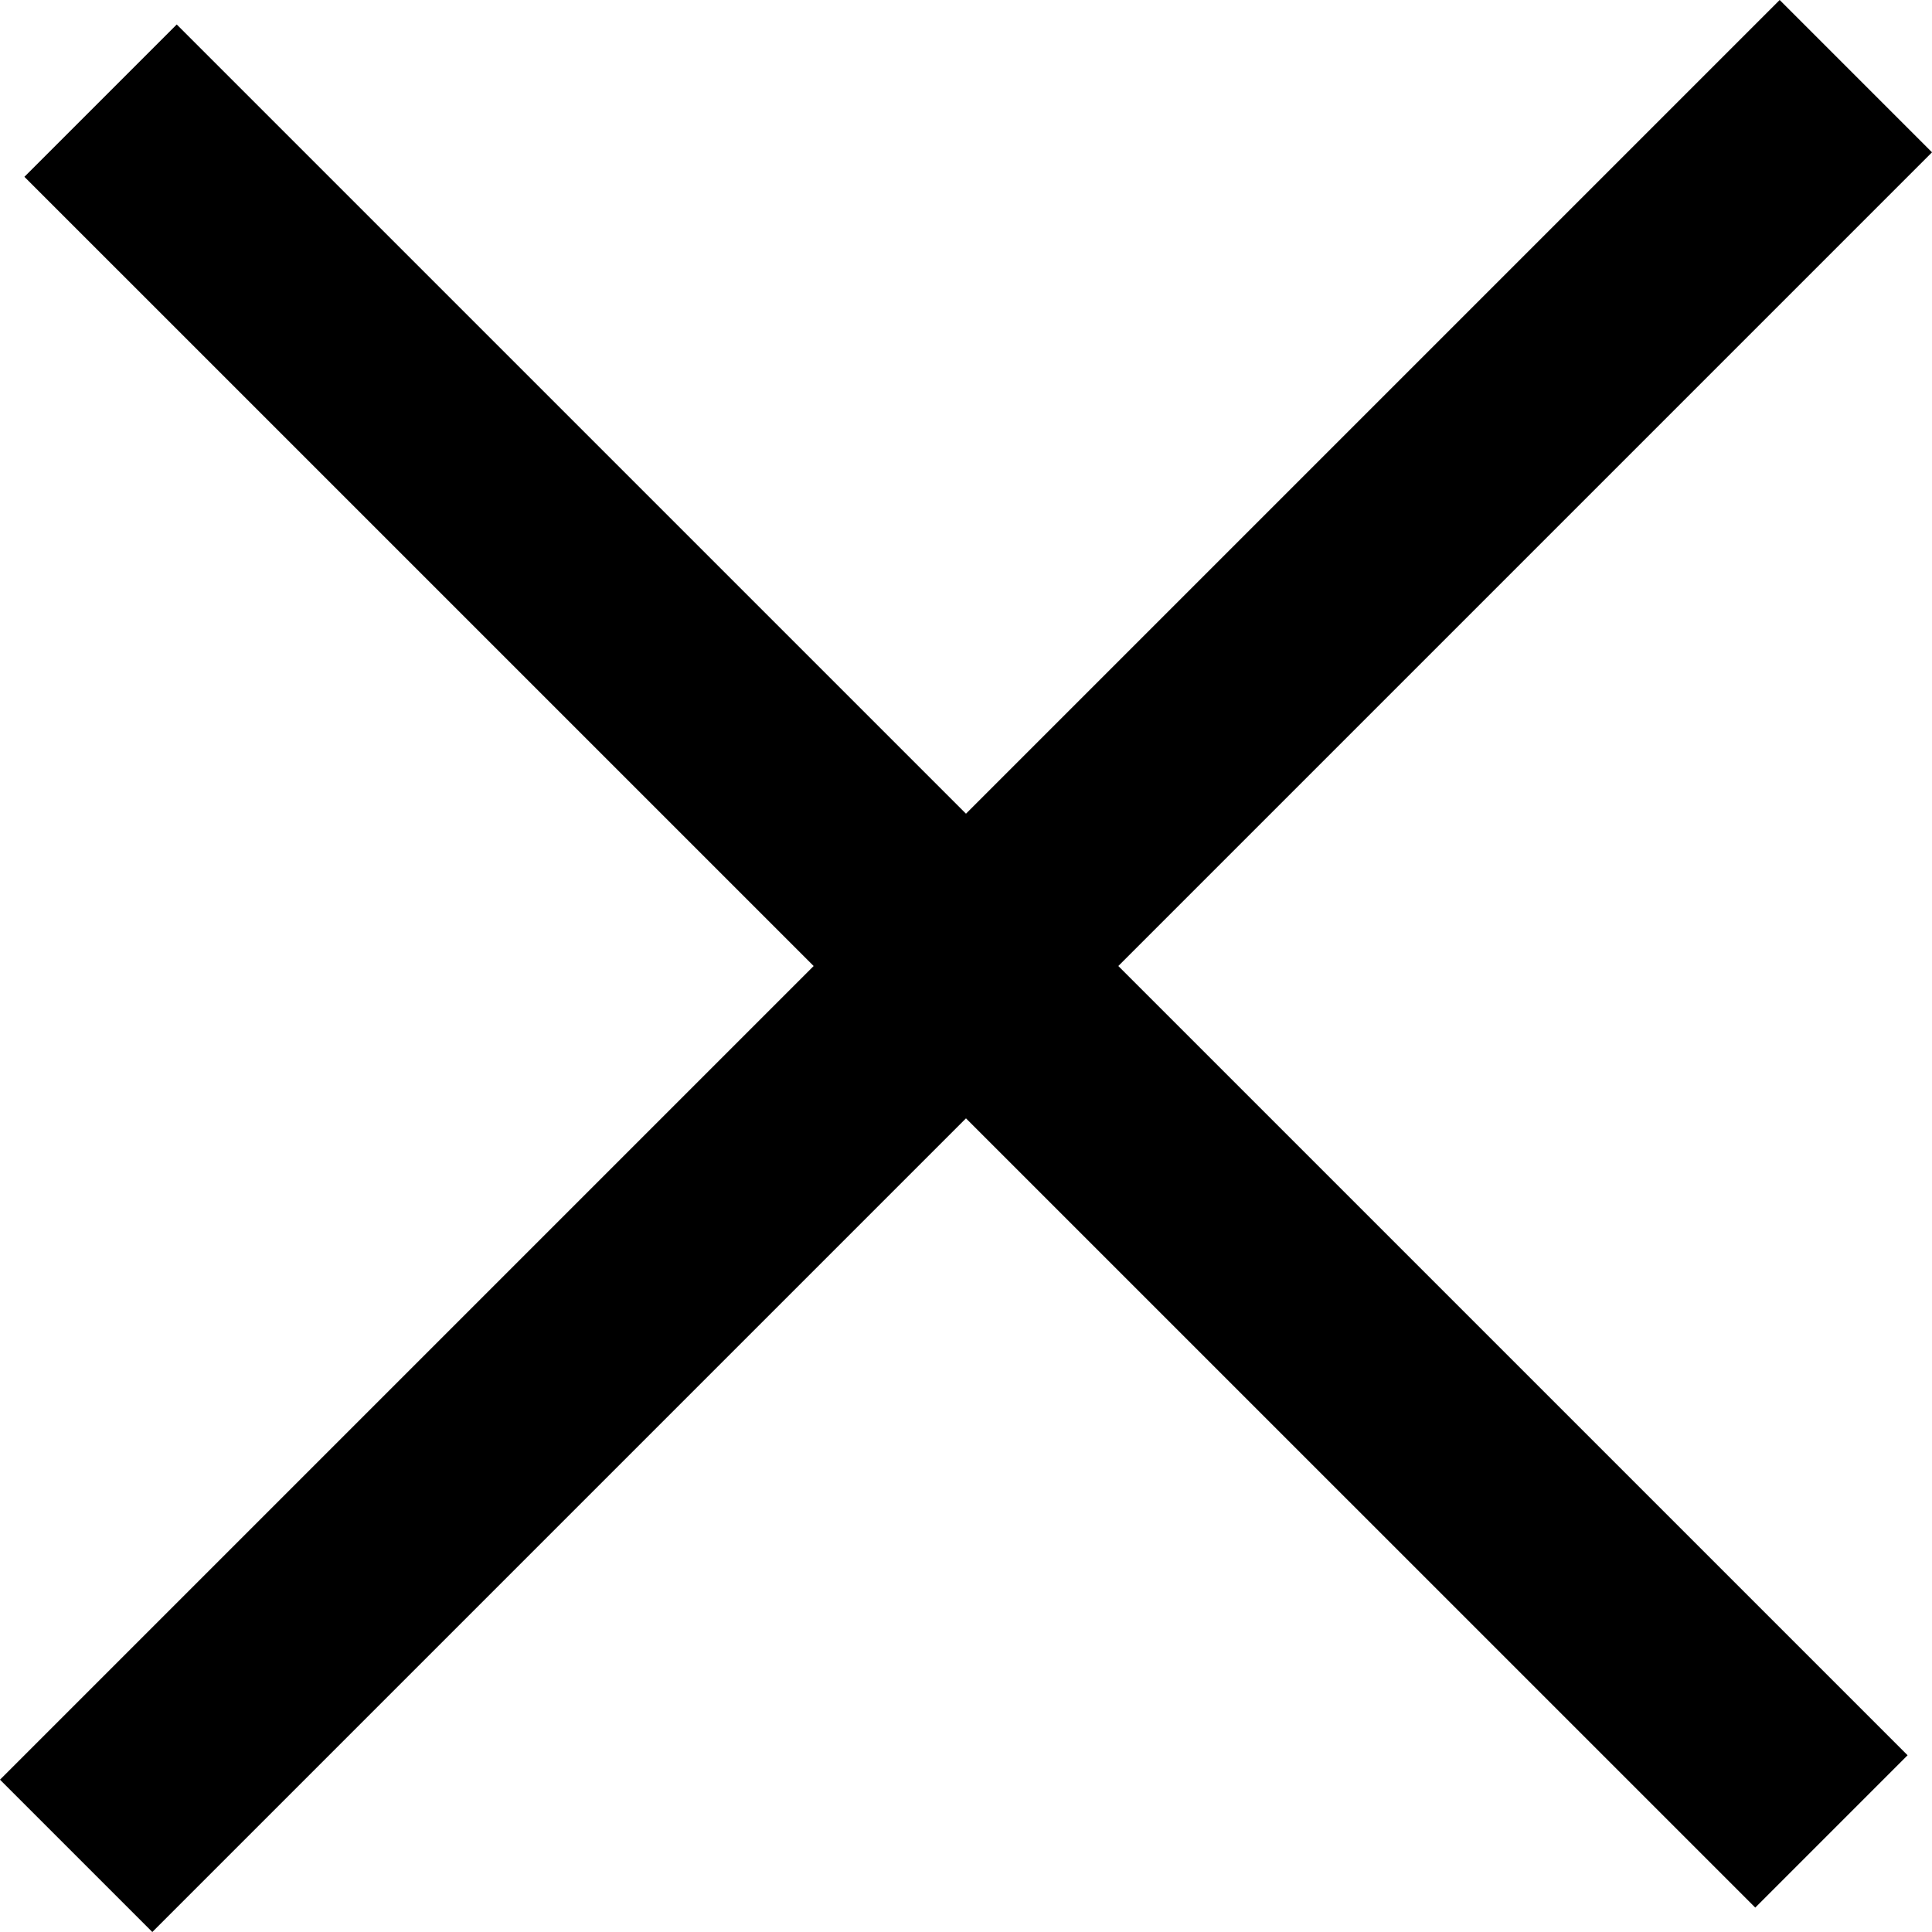 <?xml version="1.0" encoding="iso-8859-1"?>
<!-- Generator: Adobe Illustrator 16.0.0, SVG Export Plug-In . SVG Version: 6.00 Build 0)  -->
<!DOCTYPE svg PUBLIC "-//W3C//DTD SVG 1.1//EN" "http://www.w3.org/Graphics/SVG/1.1/DTD/svg11.dtd">
<svg version="1.1" id="&#x30EC;&#x30A4;&#x30E4;&#x30FC;_1"
	 xmlns="http://www.w3.org/2000/svg" xmlns:xlink="http://www.w3.org/1999/xlink" x="0px" y="0px" width="53.809px"
	 height="53.809px" viewBox="0 0 53.809 53.809" style="enable-background:new 0 0 53.809 53.809;" xml:space="preserve">
<g>
	<line style="fill:none;stroke:#000000;stroke-width:6;stroke-miterlimit:10;" x1="51.008" y1="51.008" x2="2.801" y2="2.803"/>
	<line style="fill:none;stroke:#000000;stroke-width:6;stroke-miterlimit:10;" x1="51.688" y1="2.121" x2="2.121" y2="51.688"/>
</g>
</svg>
